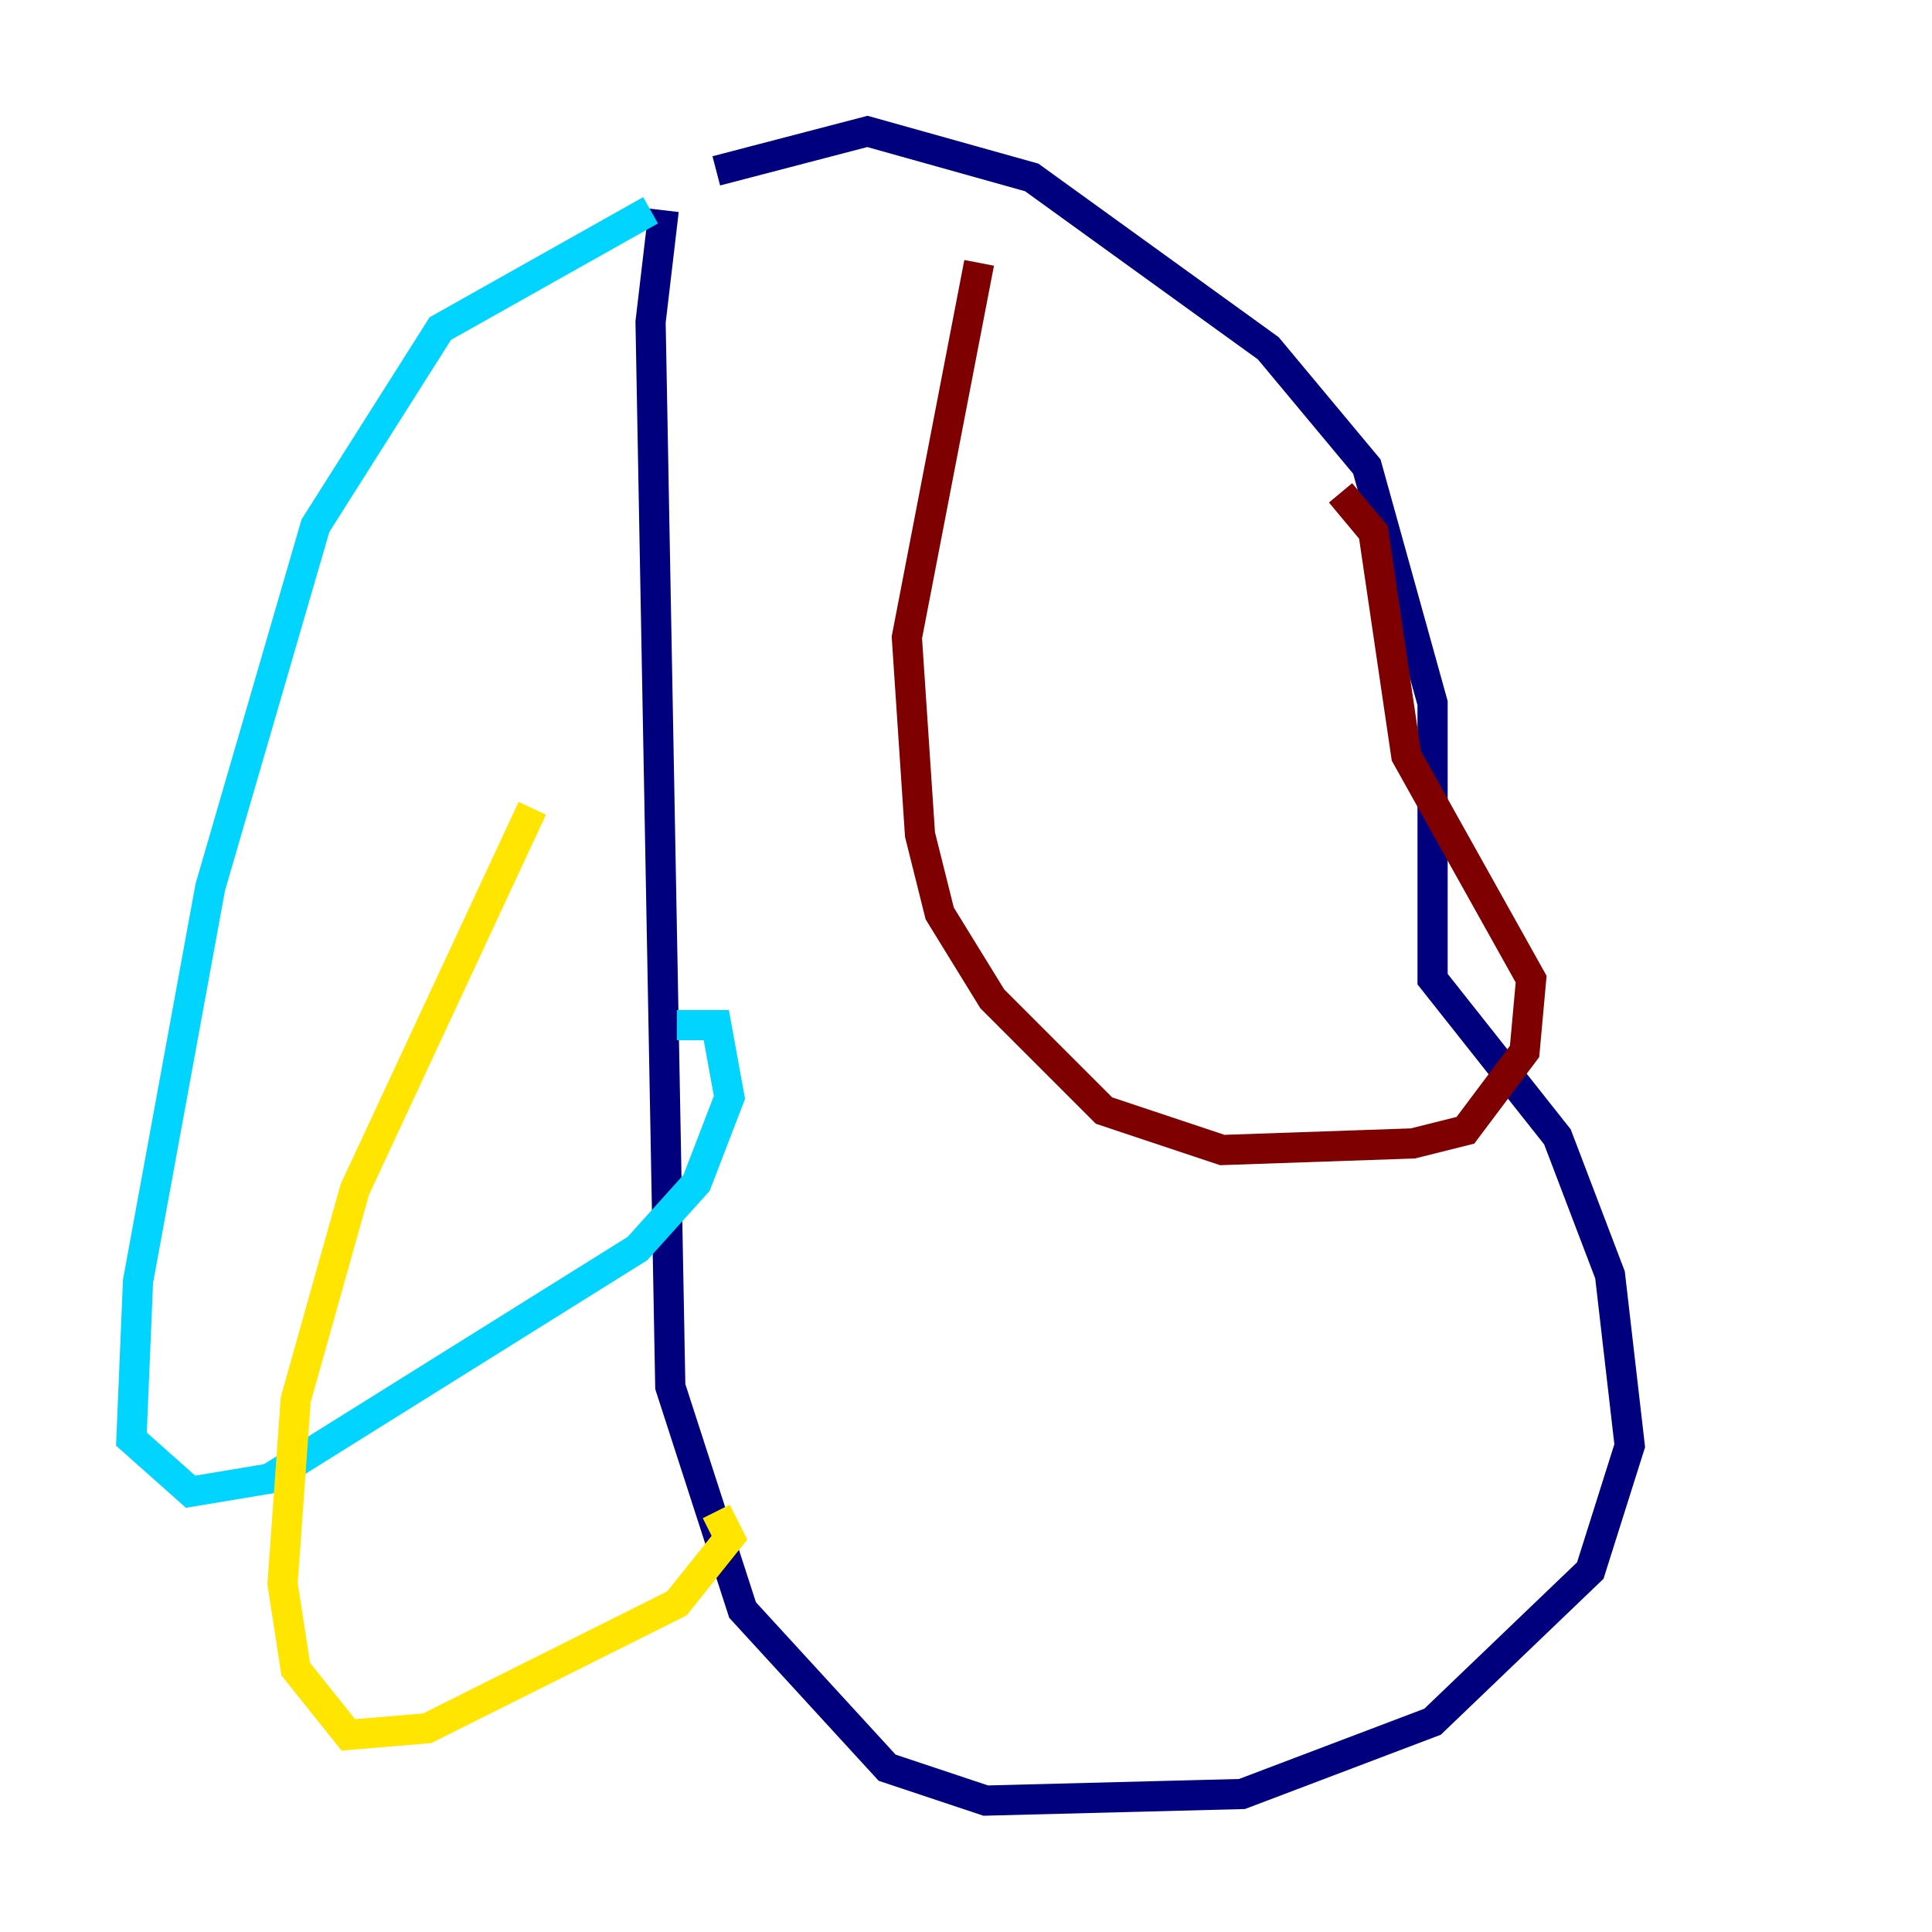 <?xml version="1.0" encoding="utf-8" ?>
<svg baseProfile="tiny" height="128" version="1.2" viewBox="0,0,128,128" width="128" xmlns="http://www.w3.org/2000/svg" xmlns:ev="http://www.w3.org/2001/xml-events" xmlns:xlink="http://www.w3.org/1999/xlink"><defs /><polyline fill="none" points="43.973,13.932 43.102,21.333 44.408,91.864 49.197,106.667 58.776,117.116 65.306,119.293 82.286,118.857 94.912,114.068 105.361,104.054 107.973,95.782 106.667,84.463 103.184,75.32 94.912,64.871 94.912,46.585 90.558,30.912 84.027,23.075 68.354,11.755 57.469,8.707 47.456,11.32" stroke="#00007f" stroke-width="2" /><polyline fill="none" points="43.102,13.932 29.17,21.769 20.898,34.83 13.932,58.776 9.143,84.898 8.707,95.347 12.626,98.83 17.85,97.959 42.231,82.721 46.15,78.367 48.327,72.707 47.456,67.918 44.843,67.918" stroke="#00d4ff" stroke-width="2" /><polyline fill="none" points="35.265,53.551 23.51,78.803 19.592,92.735 18.721,104.925 19.592,110.585 23.075,114.939 28.299,114.503 44.843,106.231 48.327,101.878 47.456,100.136" stroke="#ffe500" stroke-width="2" /><polyline fill="none" points="64.871,17.415 60.082,42.231 60.952,55.292 62.258,60.517 65.742,66.177 73.143,73.578 80.98,76.191 93.605,75.755 97.088,74.884 101.007,69.66 101.442,64.871 93.17,50.068 90.993,35.265 88.816,32.653" stroke="#7f0000" stroke-width="2" /></svg>